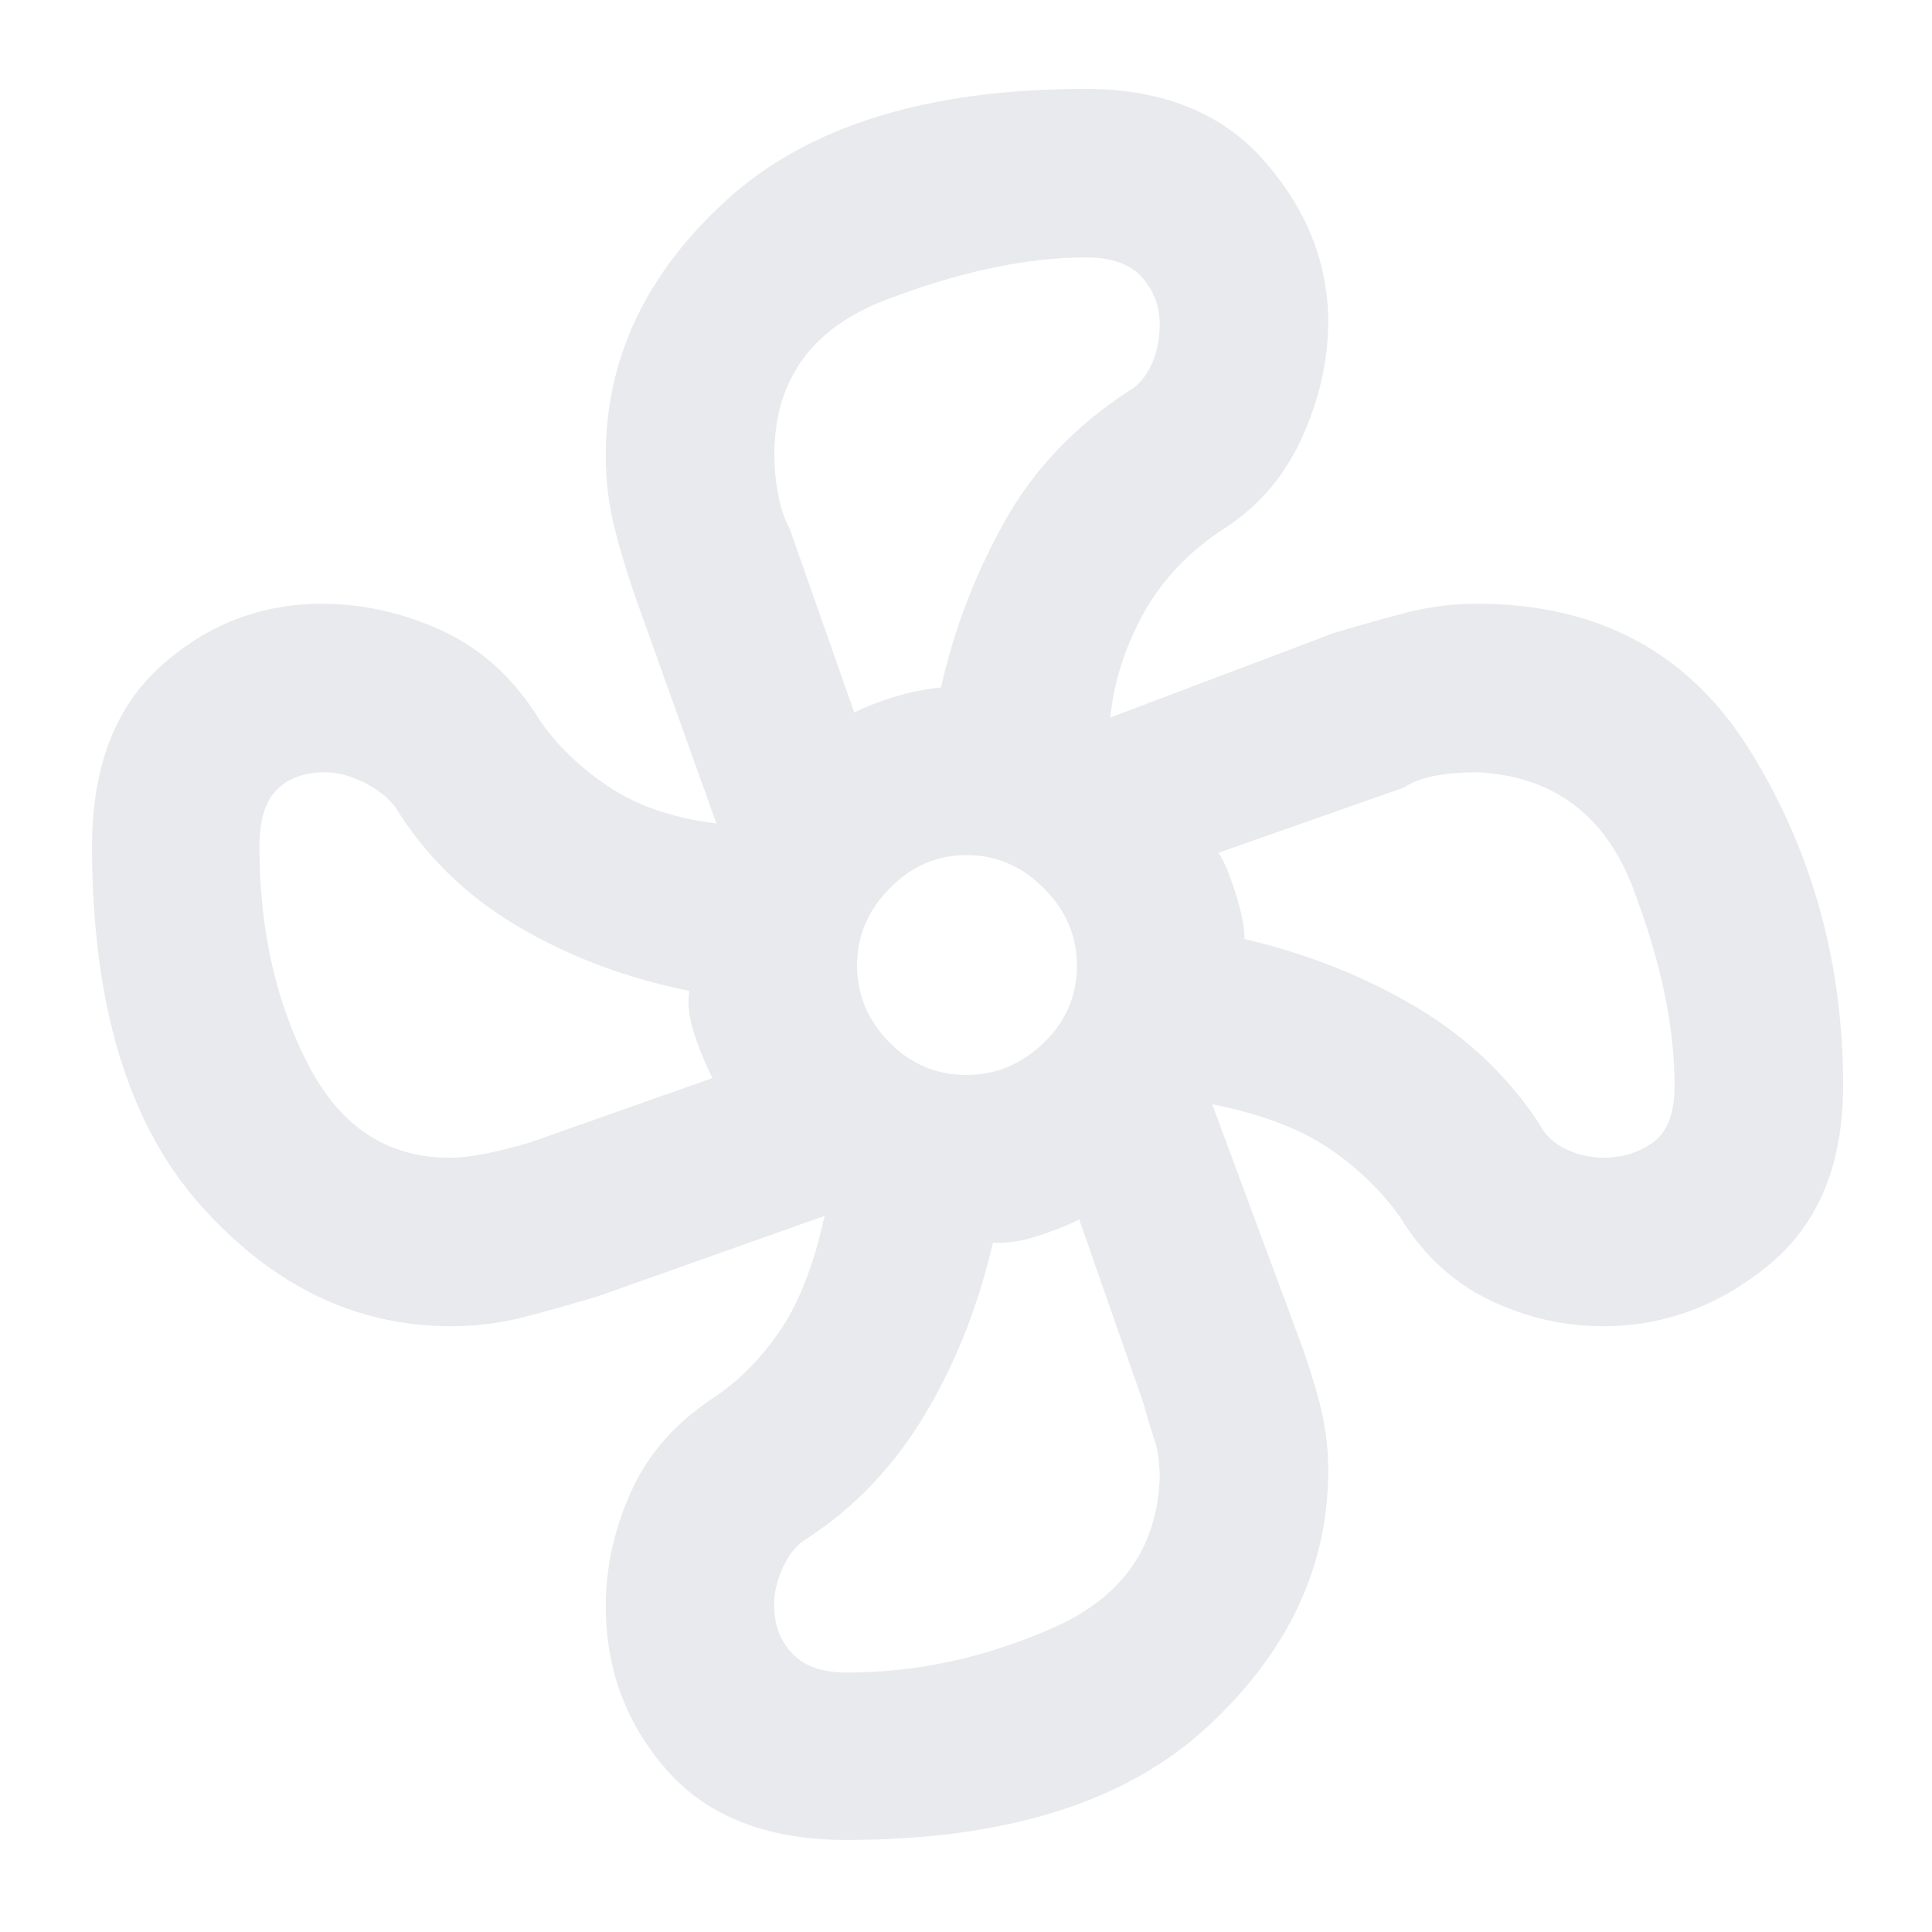 <svg xmlns="http://www.w3.org/2000/svg" height="48px" viewBox="0 -960 960 960" width="48px" fill="#e8eaed"><path d="M420.61-45.74q-58.66 0-89.13-34.54Q301-114.82 301-162.03q0-28.97 12.7-57.03 12.69-28.05 41.26-46.64 19.18-12.97 33.44-34.33 14.25-21.36 22.25-60.04 1 1.24 2.57 1.46 1.56.22 2.16.78l-117.55 41.7q-19.68 6-37.39 10.57-17.72 4.56-36.28 4.56-71.19 0-124.8-60.48-53.62-60.49-53.62-177.91 0-59 34.38-89.81 34.39-30.8 79.94-30.8 29.68 0 58.35 12.81t47.29 41.15q12.52 20.39 35.82 36.32 23.31 15.94 58.87 19.37-.9 2-.95 2.57-.05.56-1.61 2.16l-41.55-116.09q-6.72-19.13-11-36.27Q301-715.12 301-733.7q0-72.55 60.55-127.34 60.54-54.79 177.84-54.79 57.38 0 88.78 35.76T660-800.78q0 29.82-13.36 58.93t-40.6 45.98q-25.39 17.09-39.04 42.89-13.65 25.81-15.65 53.37-2 .44-3.07-.28-1.06-.72-2.66-1.28l117.12-44.27q18.13-5.43 35.43-10 17.3-4.56 35.89-4.56 90.94 0 136.35 74.26 45.42 74.25 45.42 165.13 0 58.9-37.01 89.26Q841.81-301 796.71-301q-29.75 0-56.81-13.14-27.05-13.14-44.03-40.82-13.78-19.63-35.52-34.45-21.74-14.81-59.74-22.24-.44-.57-.32-.79.12-.22.88-1.94l43.27 116.55q6.42 16.91 10.99 33.98 4.57 17.06 4.57 34.37 0 72.43-60.66 128.09-60.66 55.65-178.73 55.65Zm59.59-380.13q21.92 0 38.42-15.96 16.51-15.95 16.51-38.37 0-21.92-16.44-38.42-16.44-16.51-38.36-16.51-21.91 0-38.19 16.44-16.27 16.44-16.27 38.36 0 21.91 15.96 38.19 15.95 16.27 38.37 16.27ZM424.46-606q9.15-4.44 20.1-7.77 10.95-3.34 23.05-4.67 9.56-42.86 31.32-81.98 21.75-39.11 61.66-65.09 7.39-4.17 11.53-13.2t4.14-20.09q0-13.37-8.72-23.33-8.71-9.96-28.15-9.96-43.82 0-99 20.98-55.17 20.98-55.65 76.51 0 10.41 2 20.66 2 10.24 5.59 16.5L424.46-606ZM224.35-384.74q12.89 0 38.95-7.56l90.7-32q-5.44-10.87-9.22-22.66-3.78-11.78-2.22-20.65-47.26-9.56-85.45-32.19-38.2-22.63-60.89-59.46-6.32-7.74-16.21-12.37-9.88-4.63-18.33-4.63-15.63 0-24.2 8.72-8.57 8.71-8.57 28.15 0 61.62 24.22 108.42 24.22 46.8 71.22 46.23Zm196.26 255.83q52.67 0 103.16-22.45 50.49-22.45 52.49-74.13 0-11.38-2.7-19.4-2.7-8.02-5.59-18.45L536.26-354q-10.43 5-21.72 8.5-11.28 3.5-21.15 2.92-11.13 47.84-34.11 85.97-22.99 38.12-58.11 60.96-7.6 4.39-12.3 14.85-4.7 10.45-4.13 19.6.18 13.69 9.11 22.99 8.93 9.3 26.76 9.3Zm376.06-255.83q14.29 0 24.85-7.77 10.57-7.77 10.57-28.1 0-44.03-20.75-98.31-20.75-54.29-76.92-57.34-12.72 0-21.85 1.83-9.13 1.84-14.87 5.73l-92.26 32.44q4.02 5.79 8.51 20.11t4.49 22.76q46.26 10.83 84.45 33.33 38.2 22.49 61.89 58.32 4.21 8.41 13.23 12.71 9.02 4.29 18.66 4.29ZM618.44-493.39ZM467.61-618.44ZM342.56-467.61Zm150.83 125.05Z"/></svg>